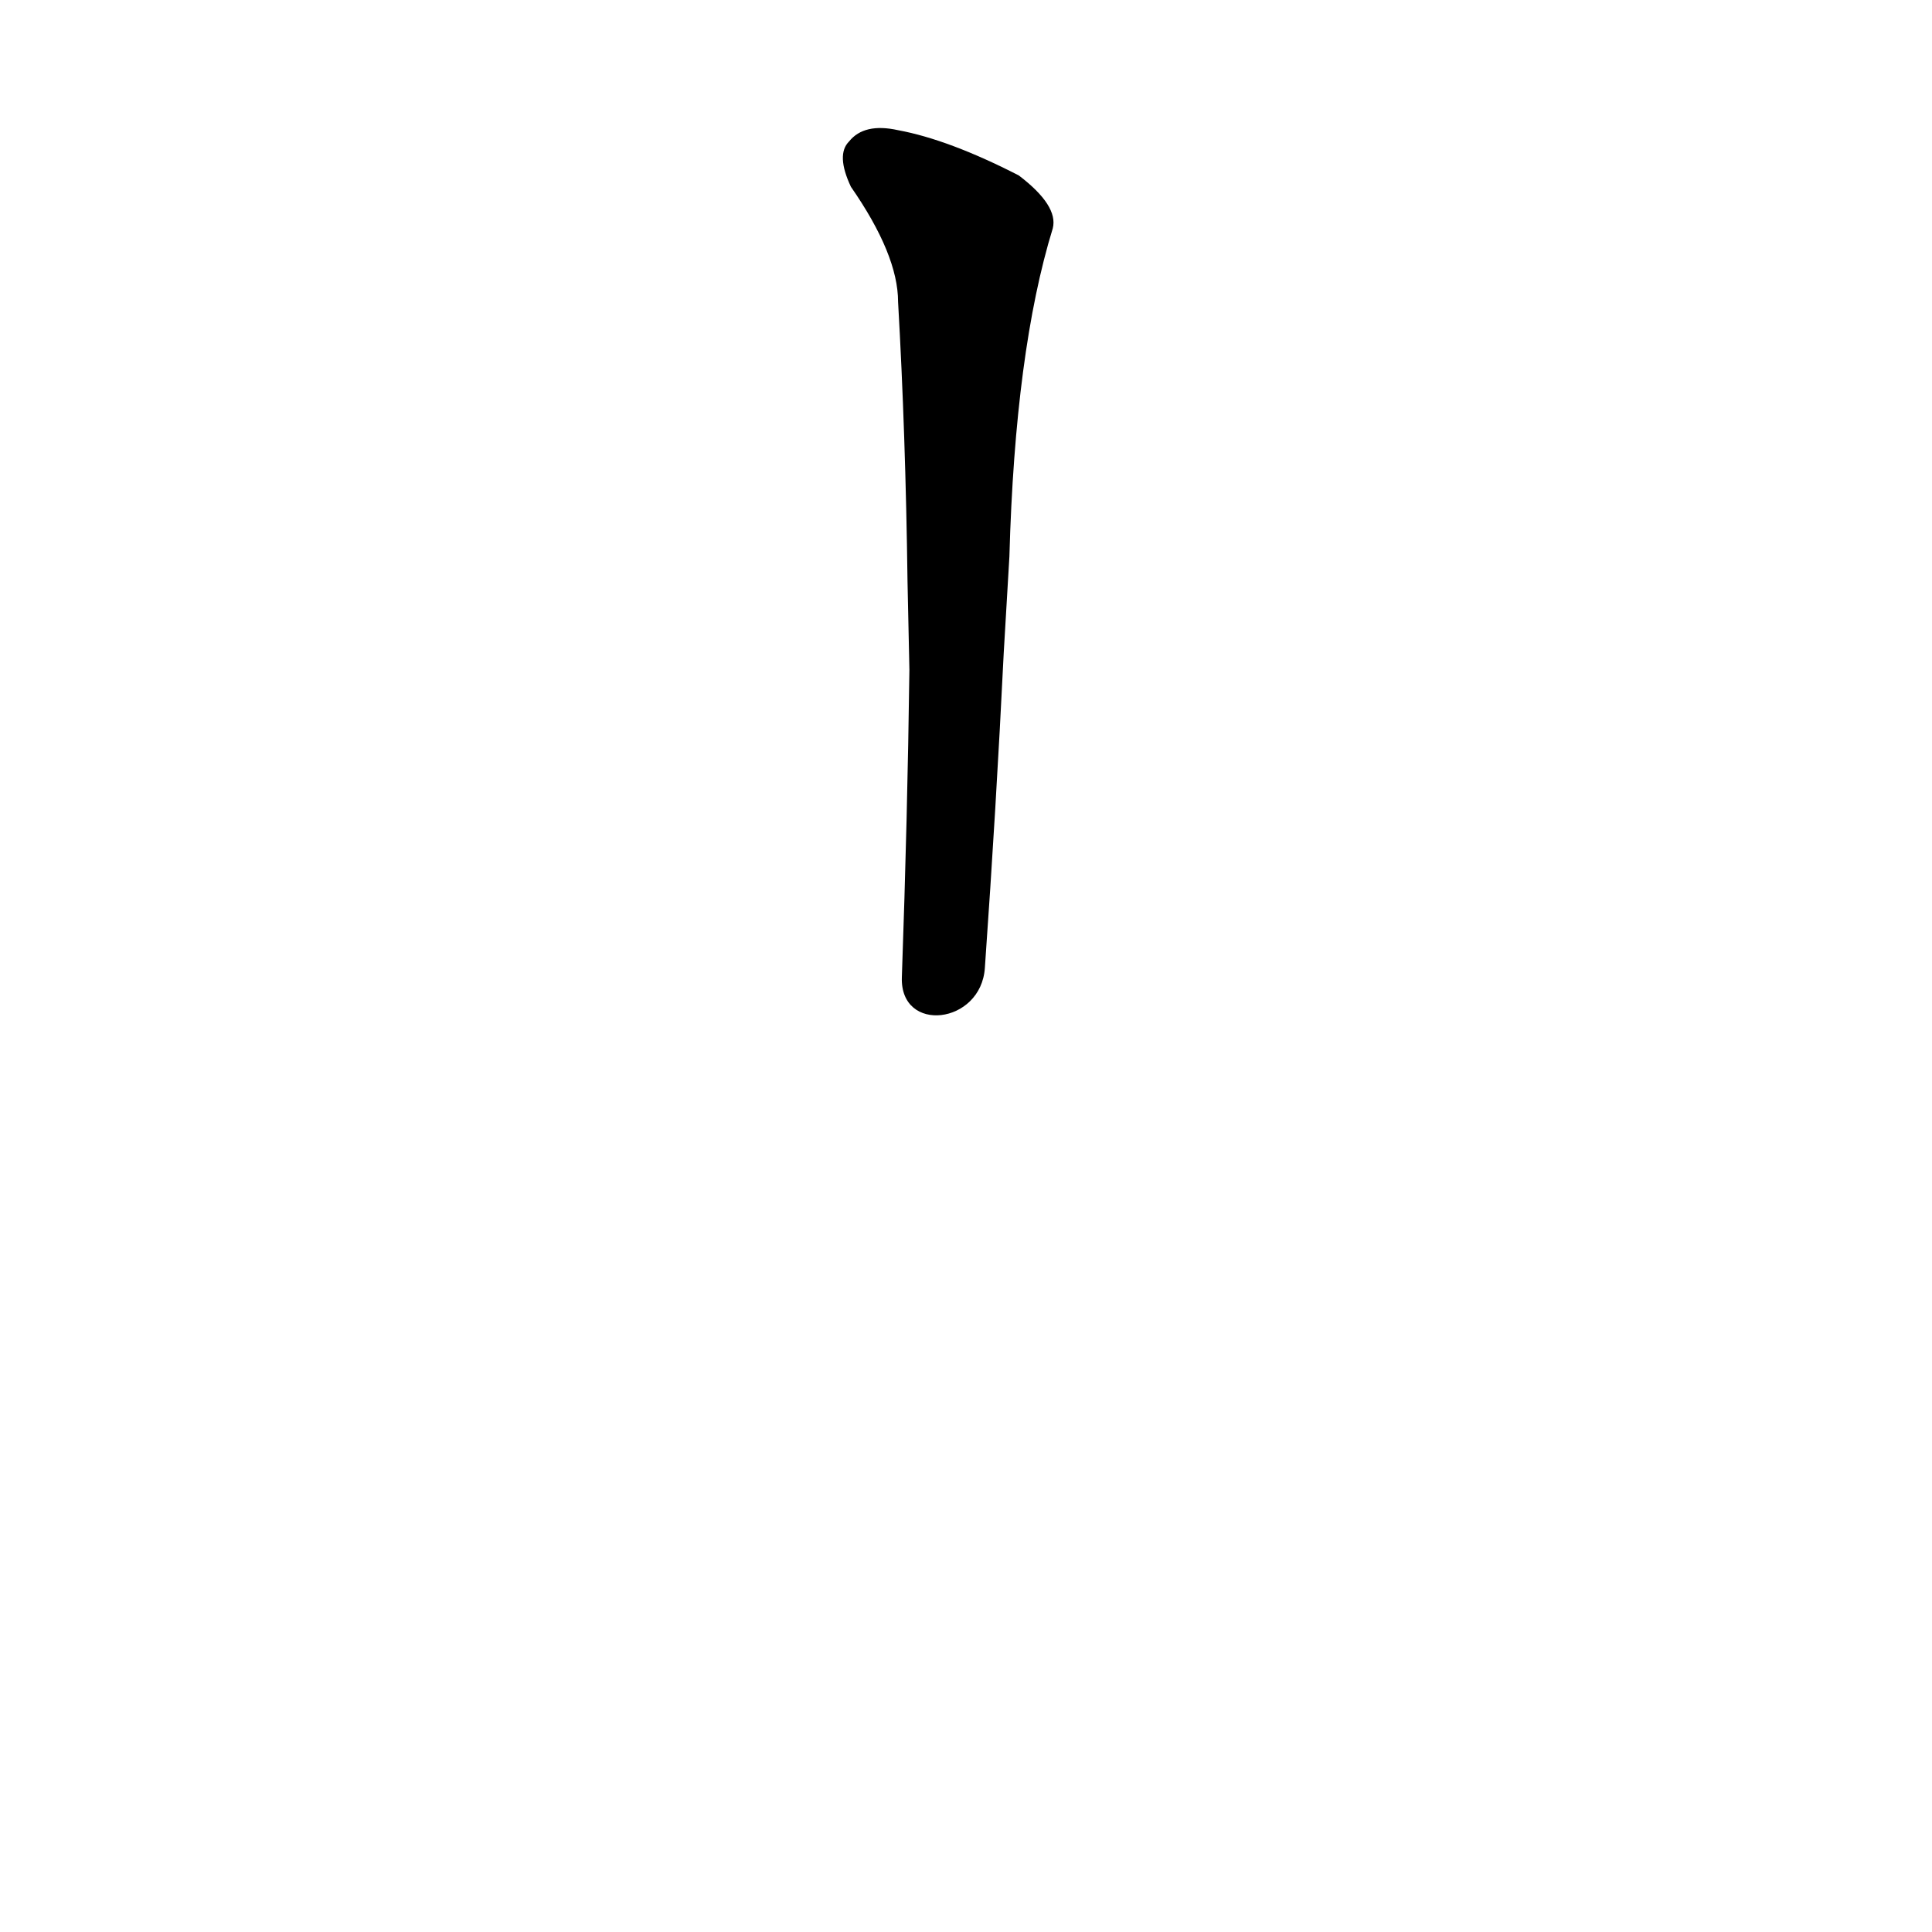 <?xml version='1.0' encoding='utf-8'?>
<svg xmlns="http://www.w3.org/2000/svg" version="1.1" viewBox="0 0 1024 1024"><g transform="scale(1, -1) translate(0, -900)"><path d="M 522 387 Q 528 472 532 554 L 535 605 Q 538 714 558 779 Q 561 791 540 807 Q 503 826 476 831 Q 458 835 450 825 Q 443 818 451 801 Q 476 765 476 740 Q 480 670 481 592 L 482 545 Q 481 467 478 382 C 477 352 520 357 522 387 Z" fill="black" /></g></svg>